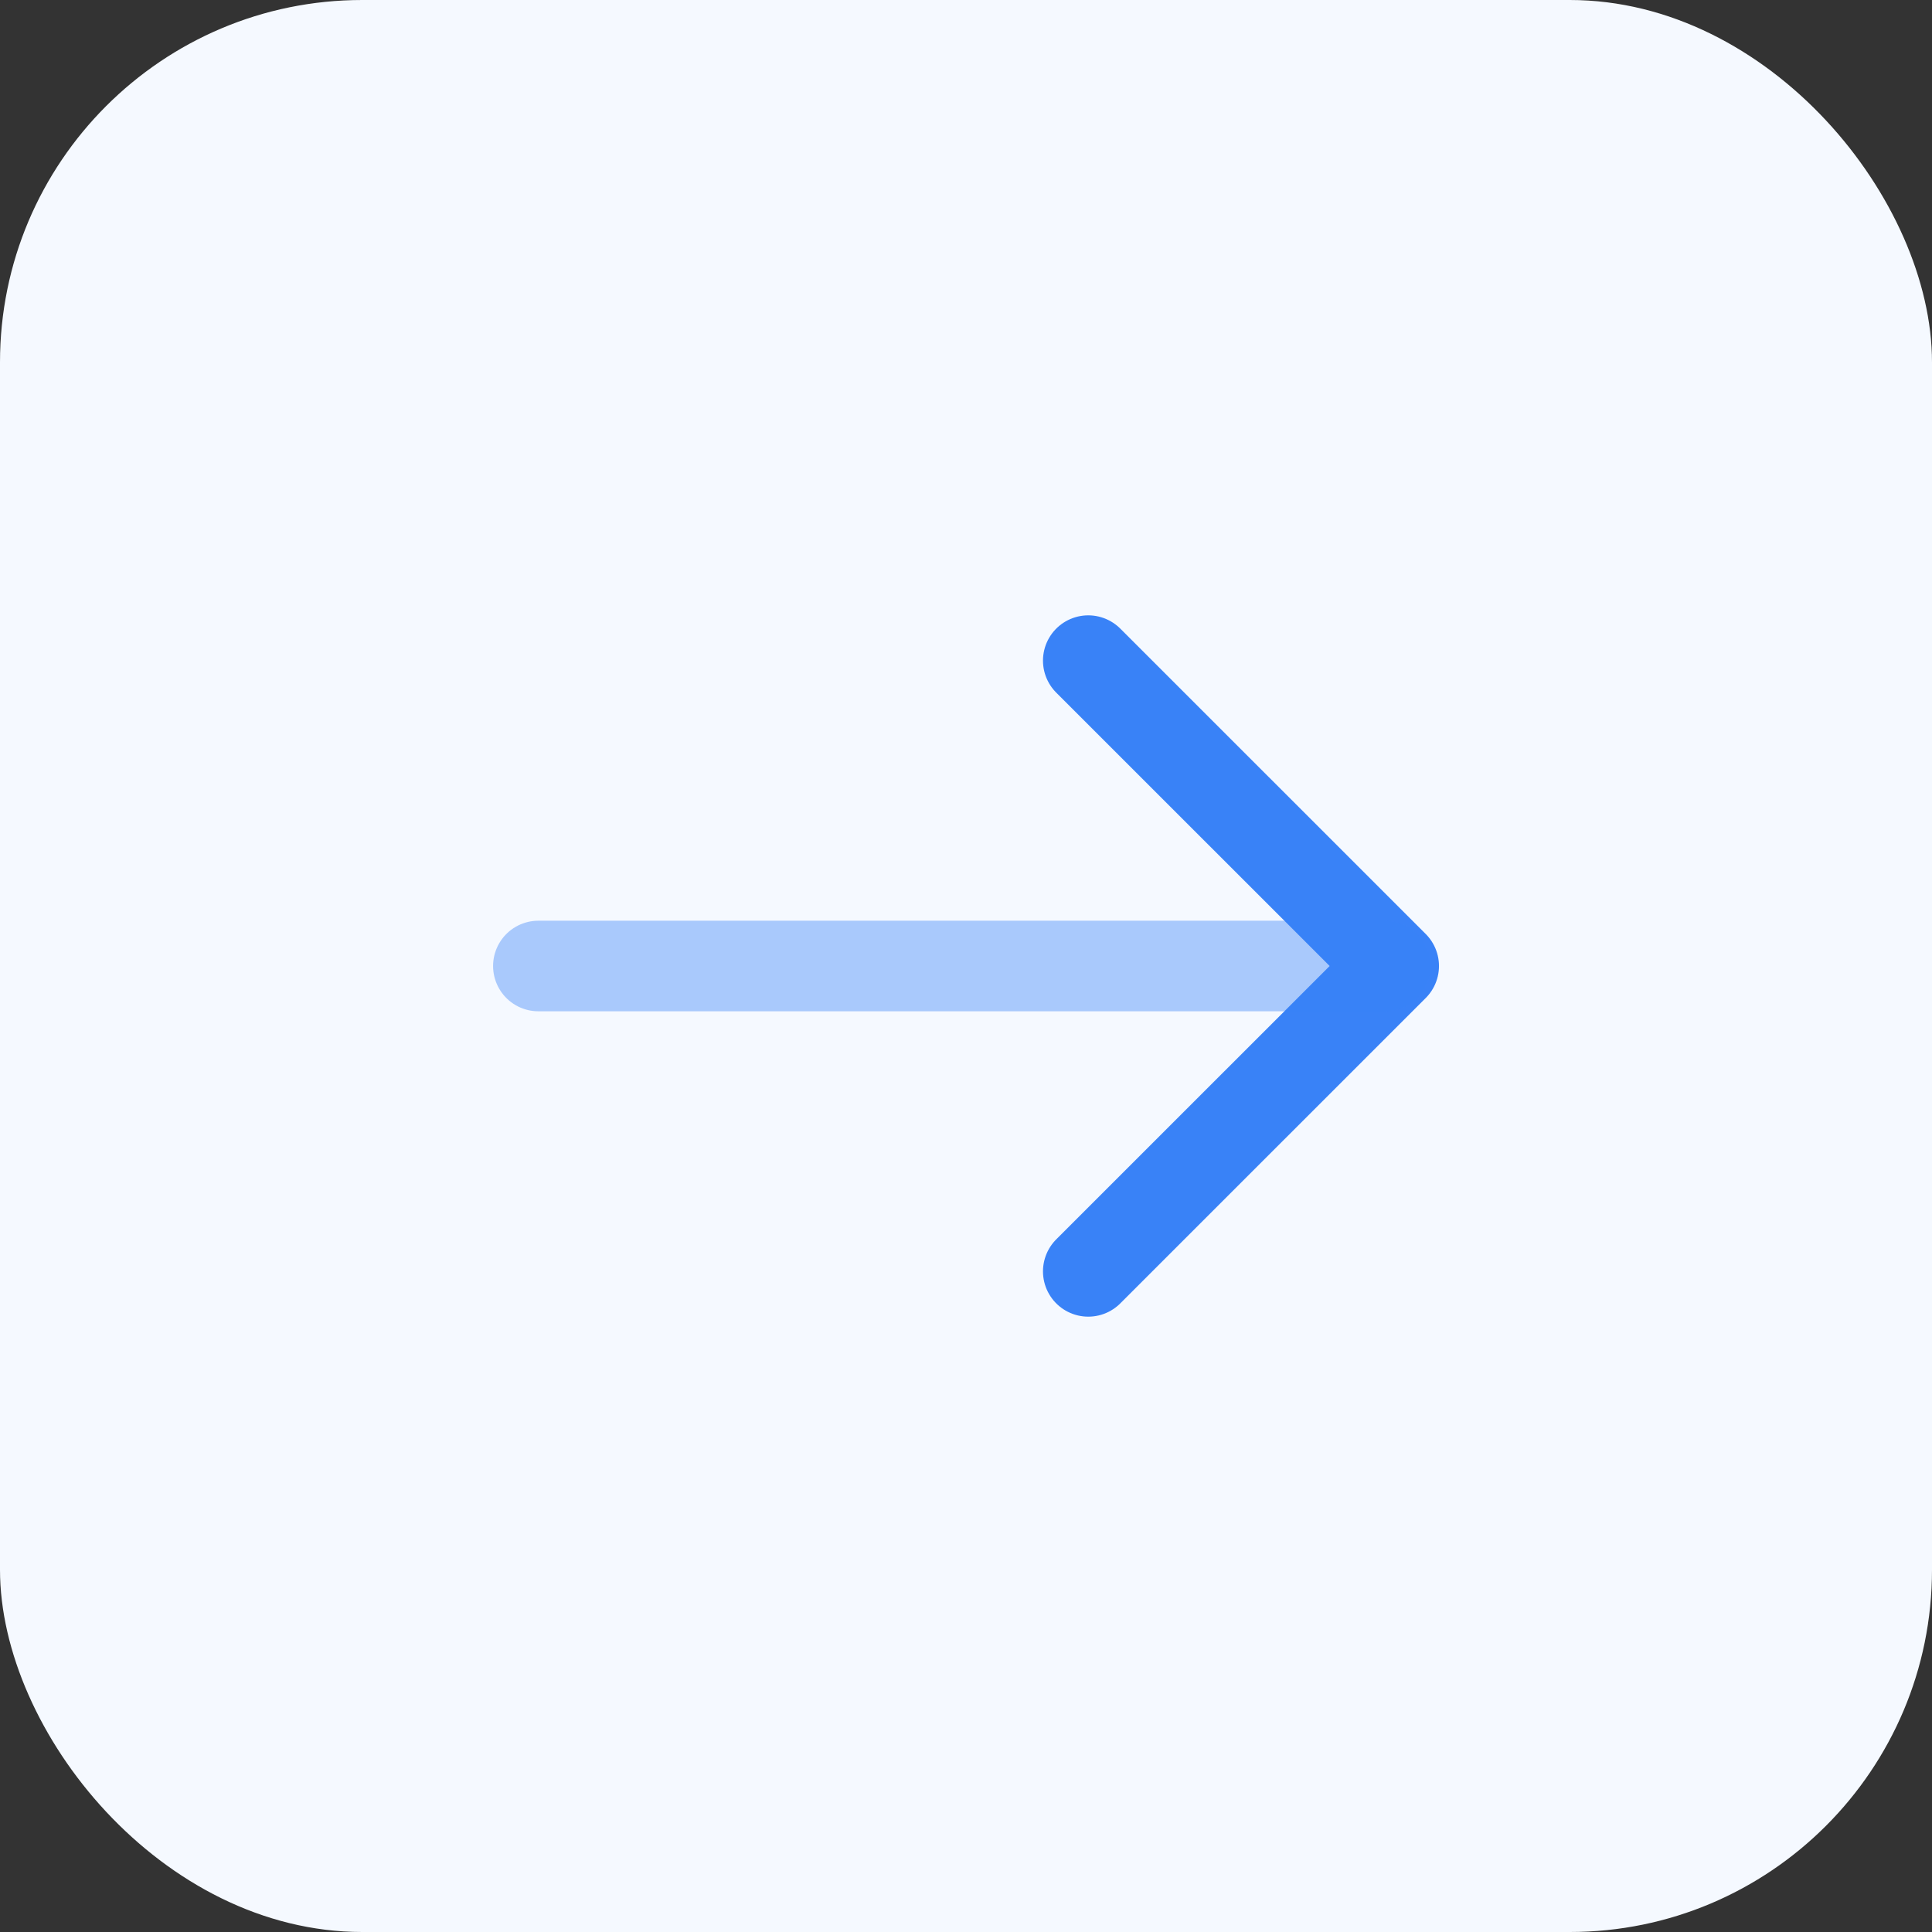 <svg width="32" height="32" viewBox="0 0 32 32" fill="none" xmlns="http://www.w3.org/2000/svg">
<rect x="0" y="0" width="32" height="32" fill="#333333" stroke="none"/>
<rect width="32" height="32" rx="6" fill="#F5F9FF"/>
<path d="M18.025 10.942L23.084 16L18.025 21.058" stroke="#3982F7" stroke-width="1.5" stroke-miterlimit="10" stroke-linecap="round" stroke-linejoin="round"/>
<path opacity="0.4" d="M8.917 16H22.942" stroke="#3982F7" stroke-width="1.5" stroke-miterlimit="10" stroke-linecap="round" stroke-linejoin="round"/>
</svg>
